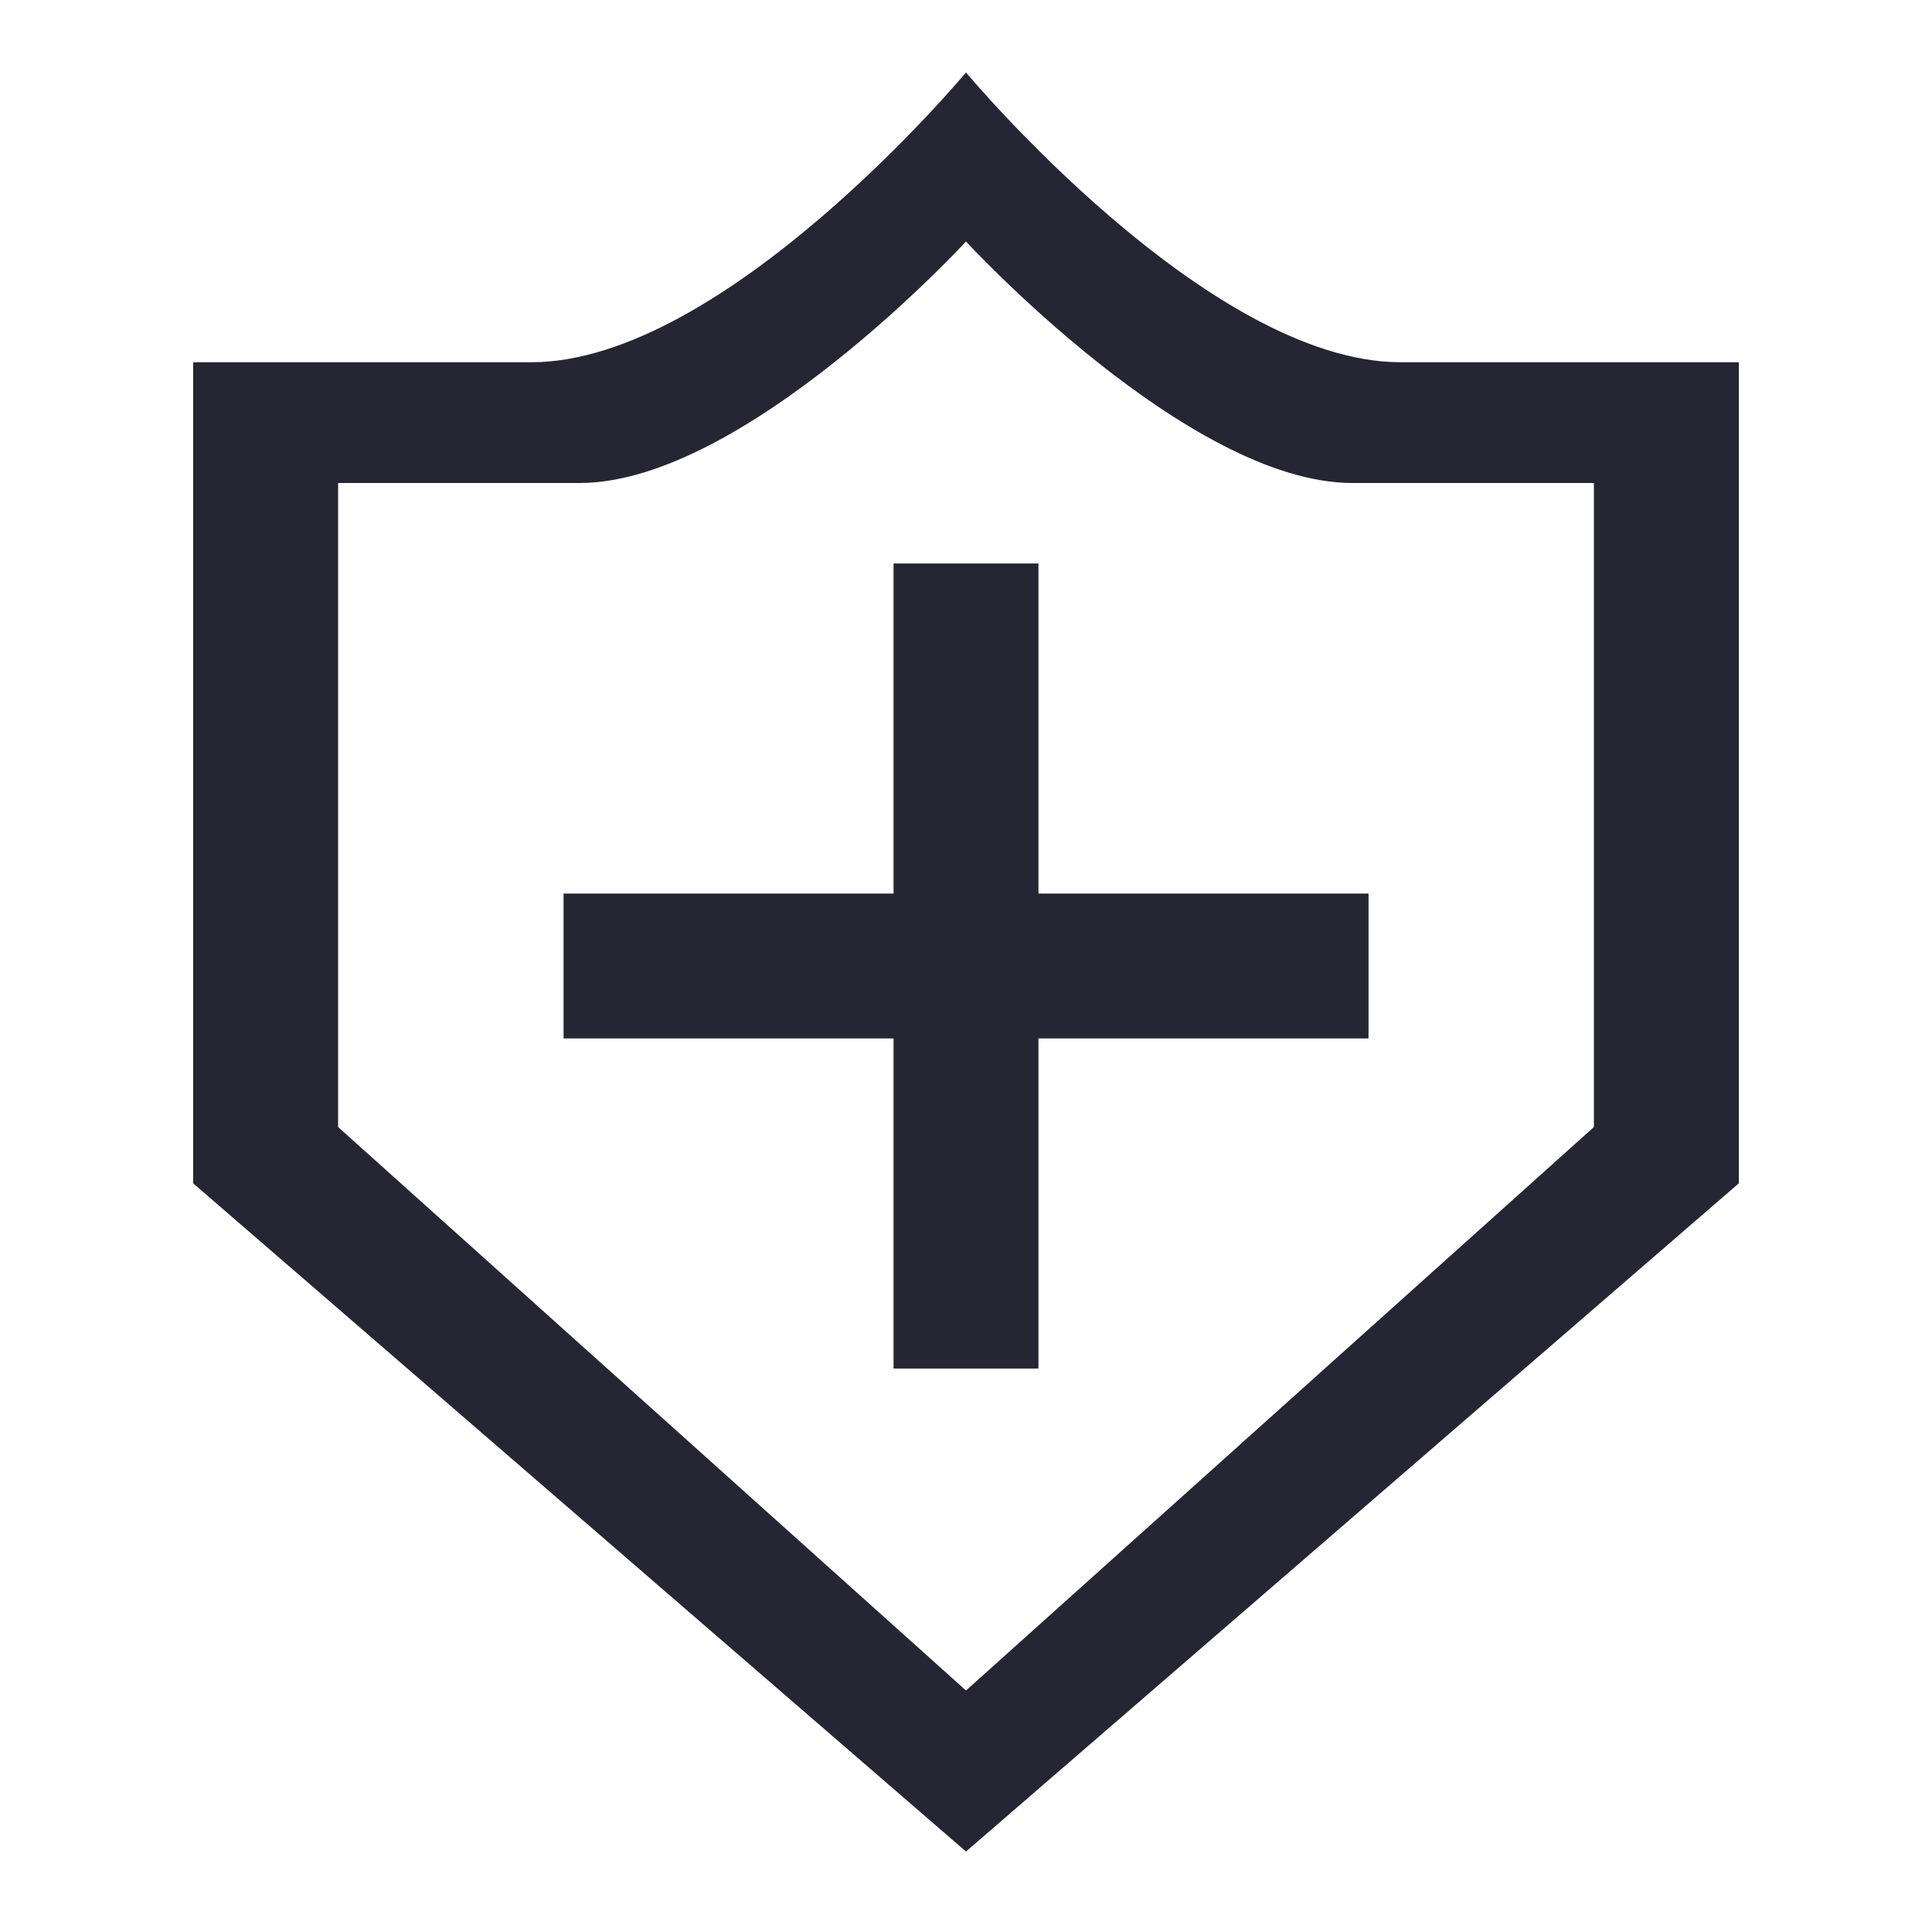 <svg width="20" height="20" viewBox="0 0 20 20" fill="none" xmlns="http://www.w3.org/2000/svg">
    <path fill-rule="evenodd" clip-rule="evenodd" d="M2 3.75V12.25L10 19.167L18 12.25V3.75H14.5C12.5 3.75 10 0.75 10 0.75C10 0.75 7.5 3.75 5.5 3.75H2ZM3.5 5V11.667L10 17.5L16.5 11.667V5L14 5C12.3 5 10 2.5 10 2.5C10 2.5 7.7 5 6 5L3.5 5ZM9.25 5.833H10.75V9.25H14.167V10.75H10.75V14.167H9.25V10.75H5.834V9.25H9.25V5.833Z" fill="#252534"/>
</svg>
